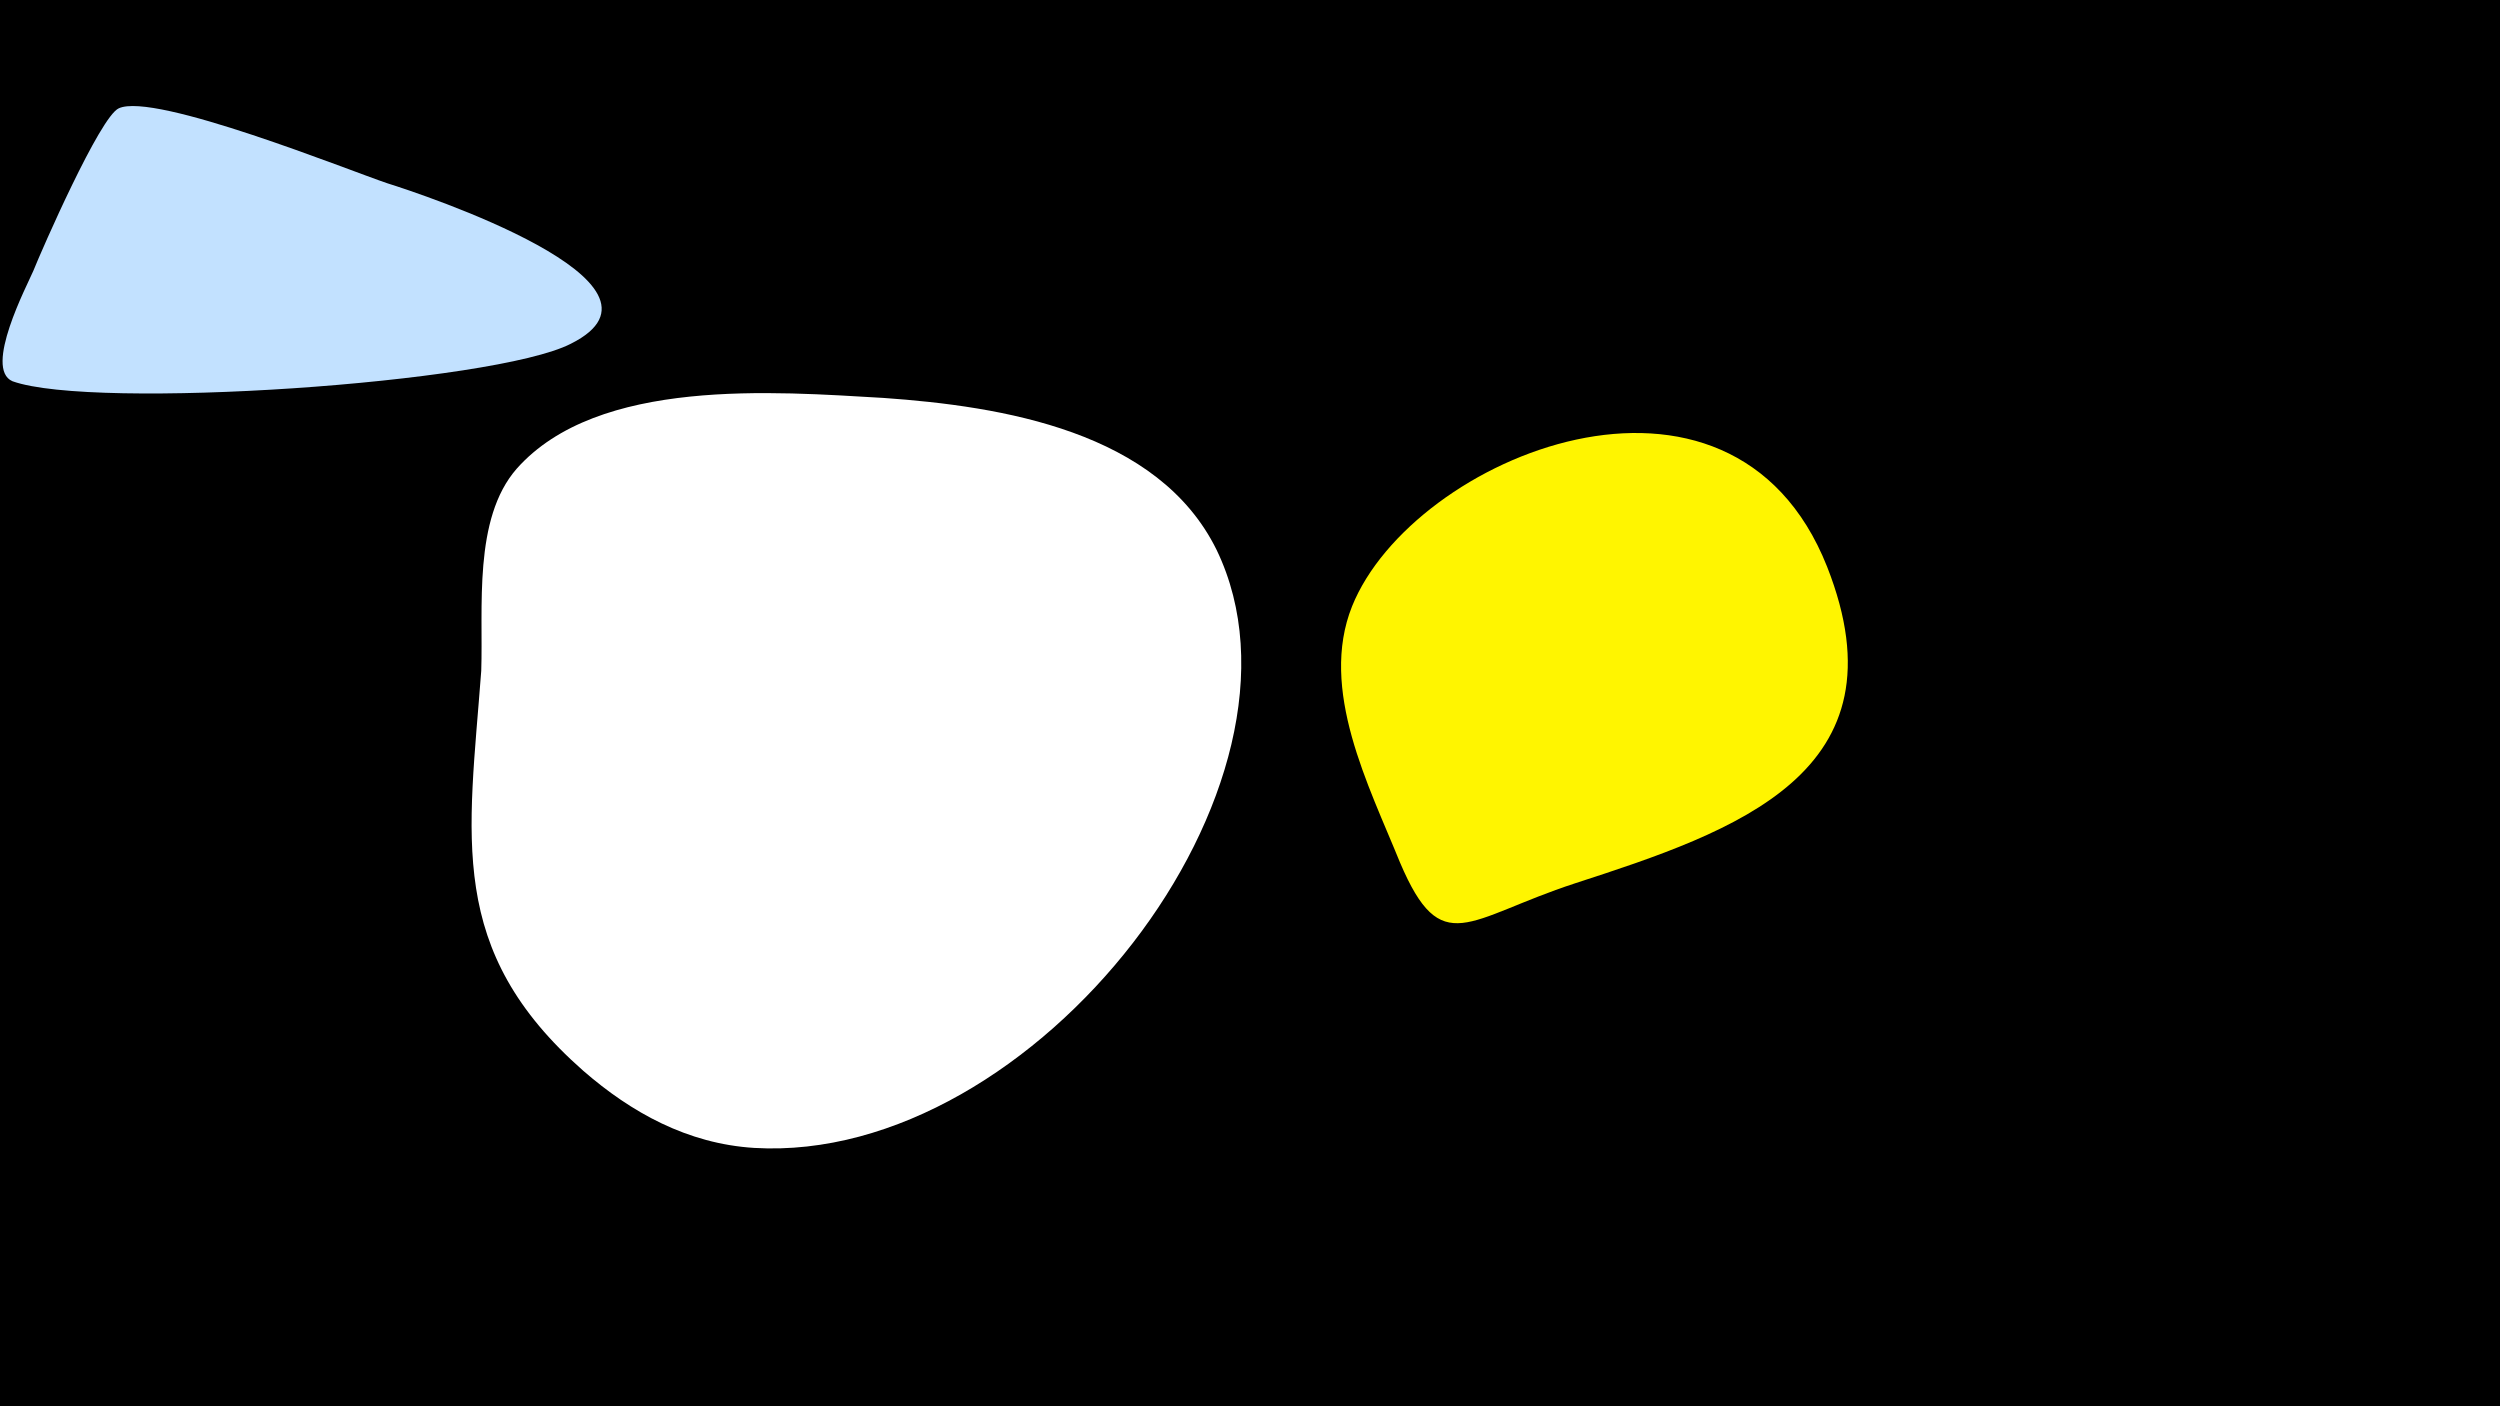 <svg width="1200" height="675" viewBox="-500 -500 1200 675" xmlns="http://www.w3.org/2000/svg"><path d="M-500-500h1200v675h-1200z" fill="#000"/><path d="M-314-412c-18-6-112-44-129-36-9 4-37 68-41 78-3 7-24 47-10 53 39 14 231 1 268-18 58-29-72-72-88-77z"  fill="#c2e1ff" /><path d="M-76-309c-52-3-137-10-176 34-21 24-16 67-17 97-6 80-17 134 49 192 23 20 50 35 82 37 135 8 276-175 222-287-28-57-103-69-160-73z"  fill="#fff" /><path d="M377-228c-46-116-199-53-228 19-16 40 8 86 23 123 20 47 32 27 84 10 77-25 160-53 121-152z"  fill="#fff500" /></svg>
